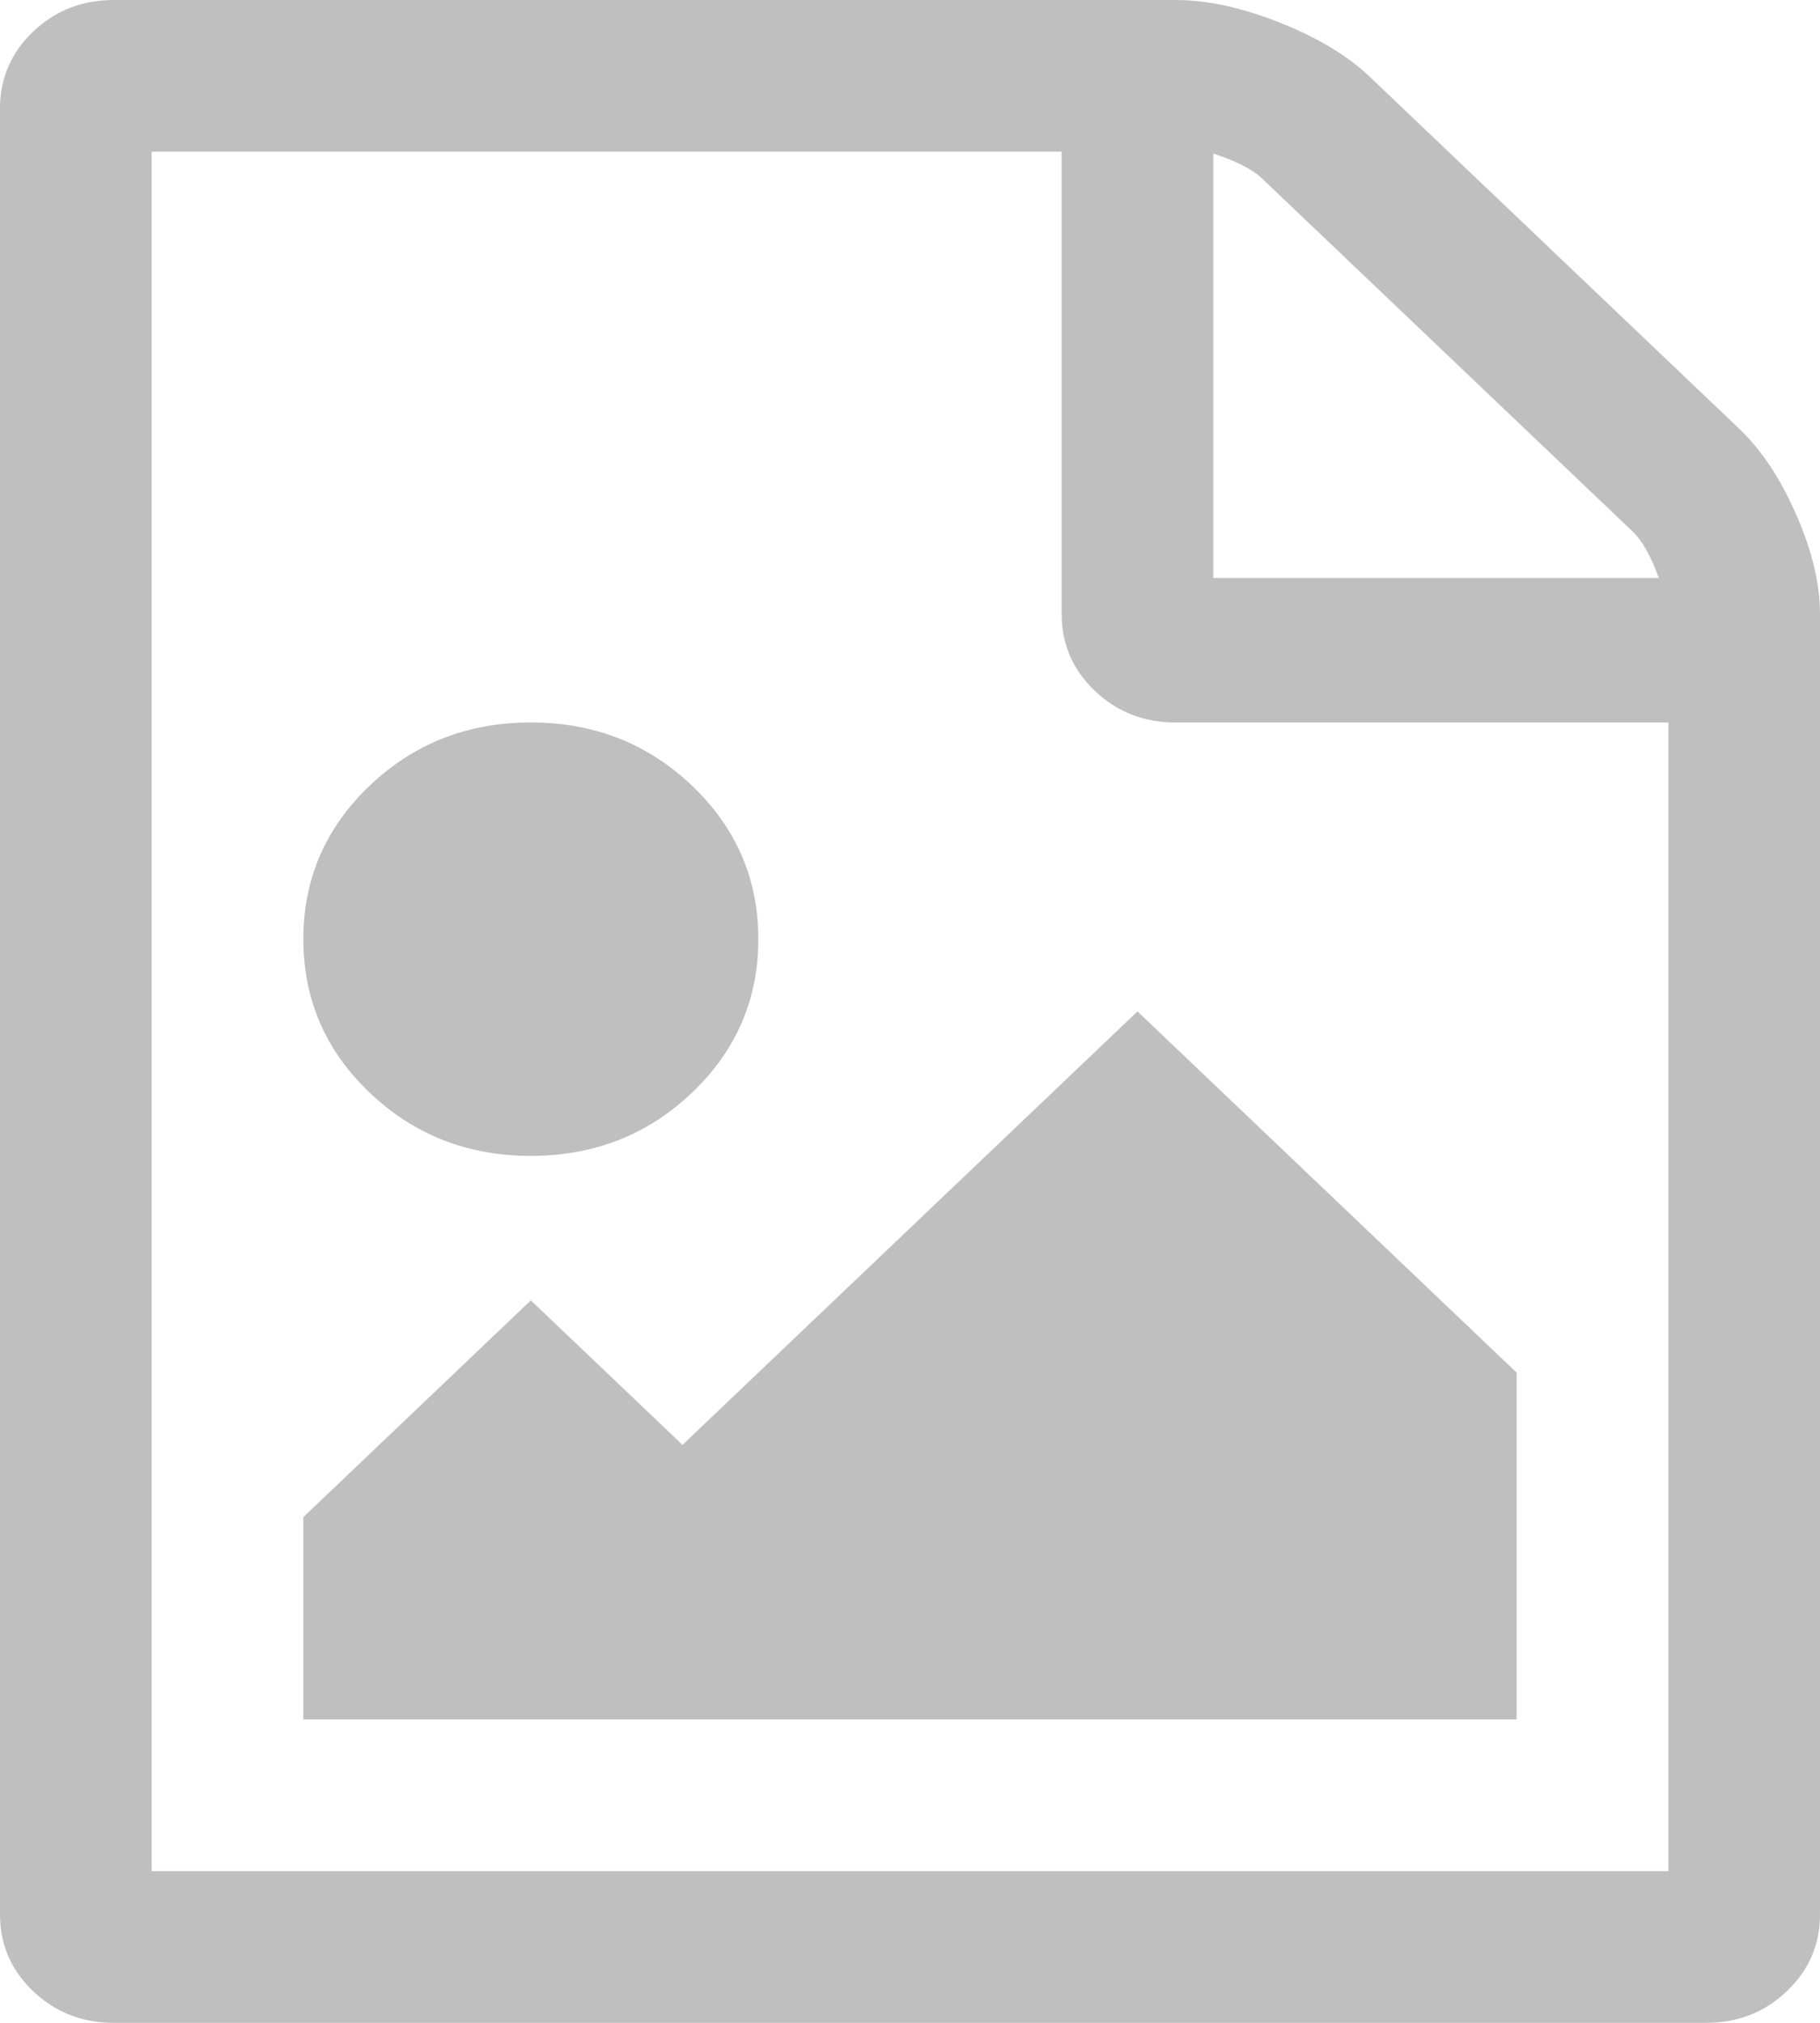 ﻿<?xml version="1.0" encoding="utf-8"?>
<svg version="1.1" xmlns:xlink="http://www.w3.org/1999/xlink" width="36px" height="40px" xmlns="http://www.w3.org/2000/svg">
  <g transform="matrix(1 0 0 1 -9 -478 )">
    <path d="M 27.094 1.518  L 34.406 8.482  C 34.844 8.899  35.219 9.464  35.531 10.179  C 35.844 10.893  36 11.548  36 12.143  L 36 37.857  C 36 38.452  35.781 38.958  35.344 39.375  C 34.906 39.792  34.375 40  33.75 40  L 2.25 40  C 1.625 40  1.094 39.792  0.656 39.375  C 0.219 38.958  0 38.452  0 37.857  L 0 2.143  C 0 1.548  0.219 1.042  0.656 0.625  C 1.094 0.208  1.625 0  2.25 0  L 23.25 0  C 23.875 0  24.562 0.149  25.312 0.446  C 26.062 0.744  26.656 1.101  27.094 1.518  Z M 24.961 3.527  C 24.773 3.348  24.453 3.185  24 3.036  L 24 11.429  L 32.812 11.429  C 32.656 10.997  32.484 10.692  32.297 10.513  L 24.961 3.527  Z M 3 37  L 33 37  L 33 14.286  L 23.25 14.286  C 22.625 14.286  22.094 14.077  21.656 13.661  C 21.219 13.244  21 12.738  21 12.143  L 21 3  L 3 3  L 3 37  Z M 22.5 20  L 30 27.143  L 30 34  L 6 34  L 6 30  L 10.5 25.714  L 13.5 28.571  L 22.5 20  Z M 13.688 21.607  C 12.812 22.44  11.75 22.857  10.5 22.857  C 9.25 22.857  8.188 22.44  7.312 21.607  C 6.438 20.774  6 19.762  6 18.571  C 6 17.381  6.438 16.369  7.312 15.536  C 8.188 14.702  9.25 14.286  10.5 14.286  C 11.75 14.286  12.812 14.702  13.688 15.536  C 14.562 16.369  15 17.381  15 18.571  C 15 19.762  14.562 20.774  13.688 21.607  Z " fill-rule="nonzero" fill="#999999" stroke="none" fill-opacity="0.627" transform="matrix(1 0 0 1 9 478 )" />
  </g>
</svg>